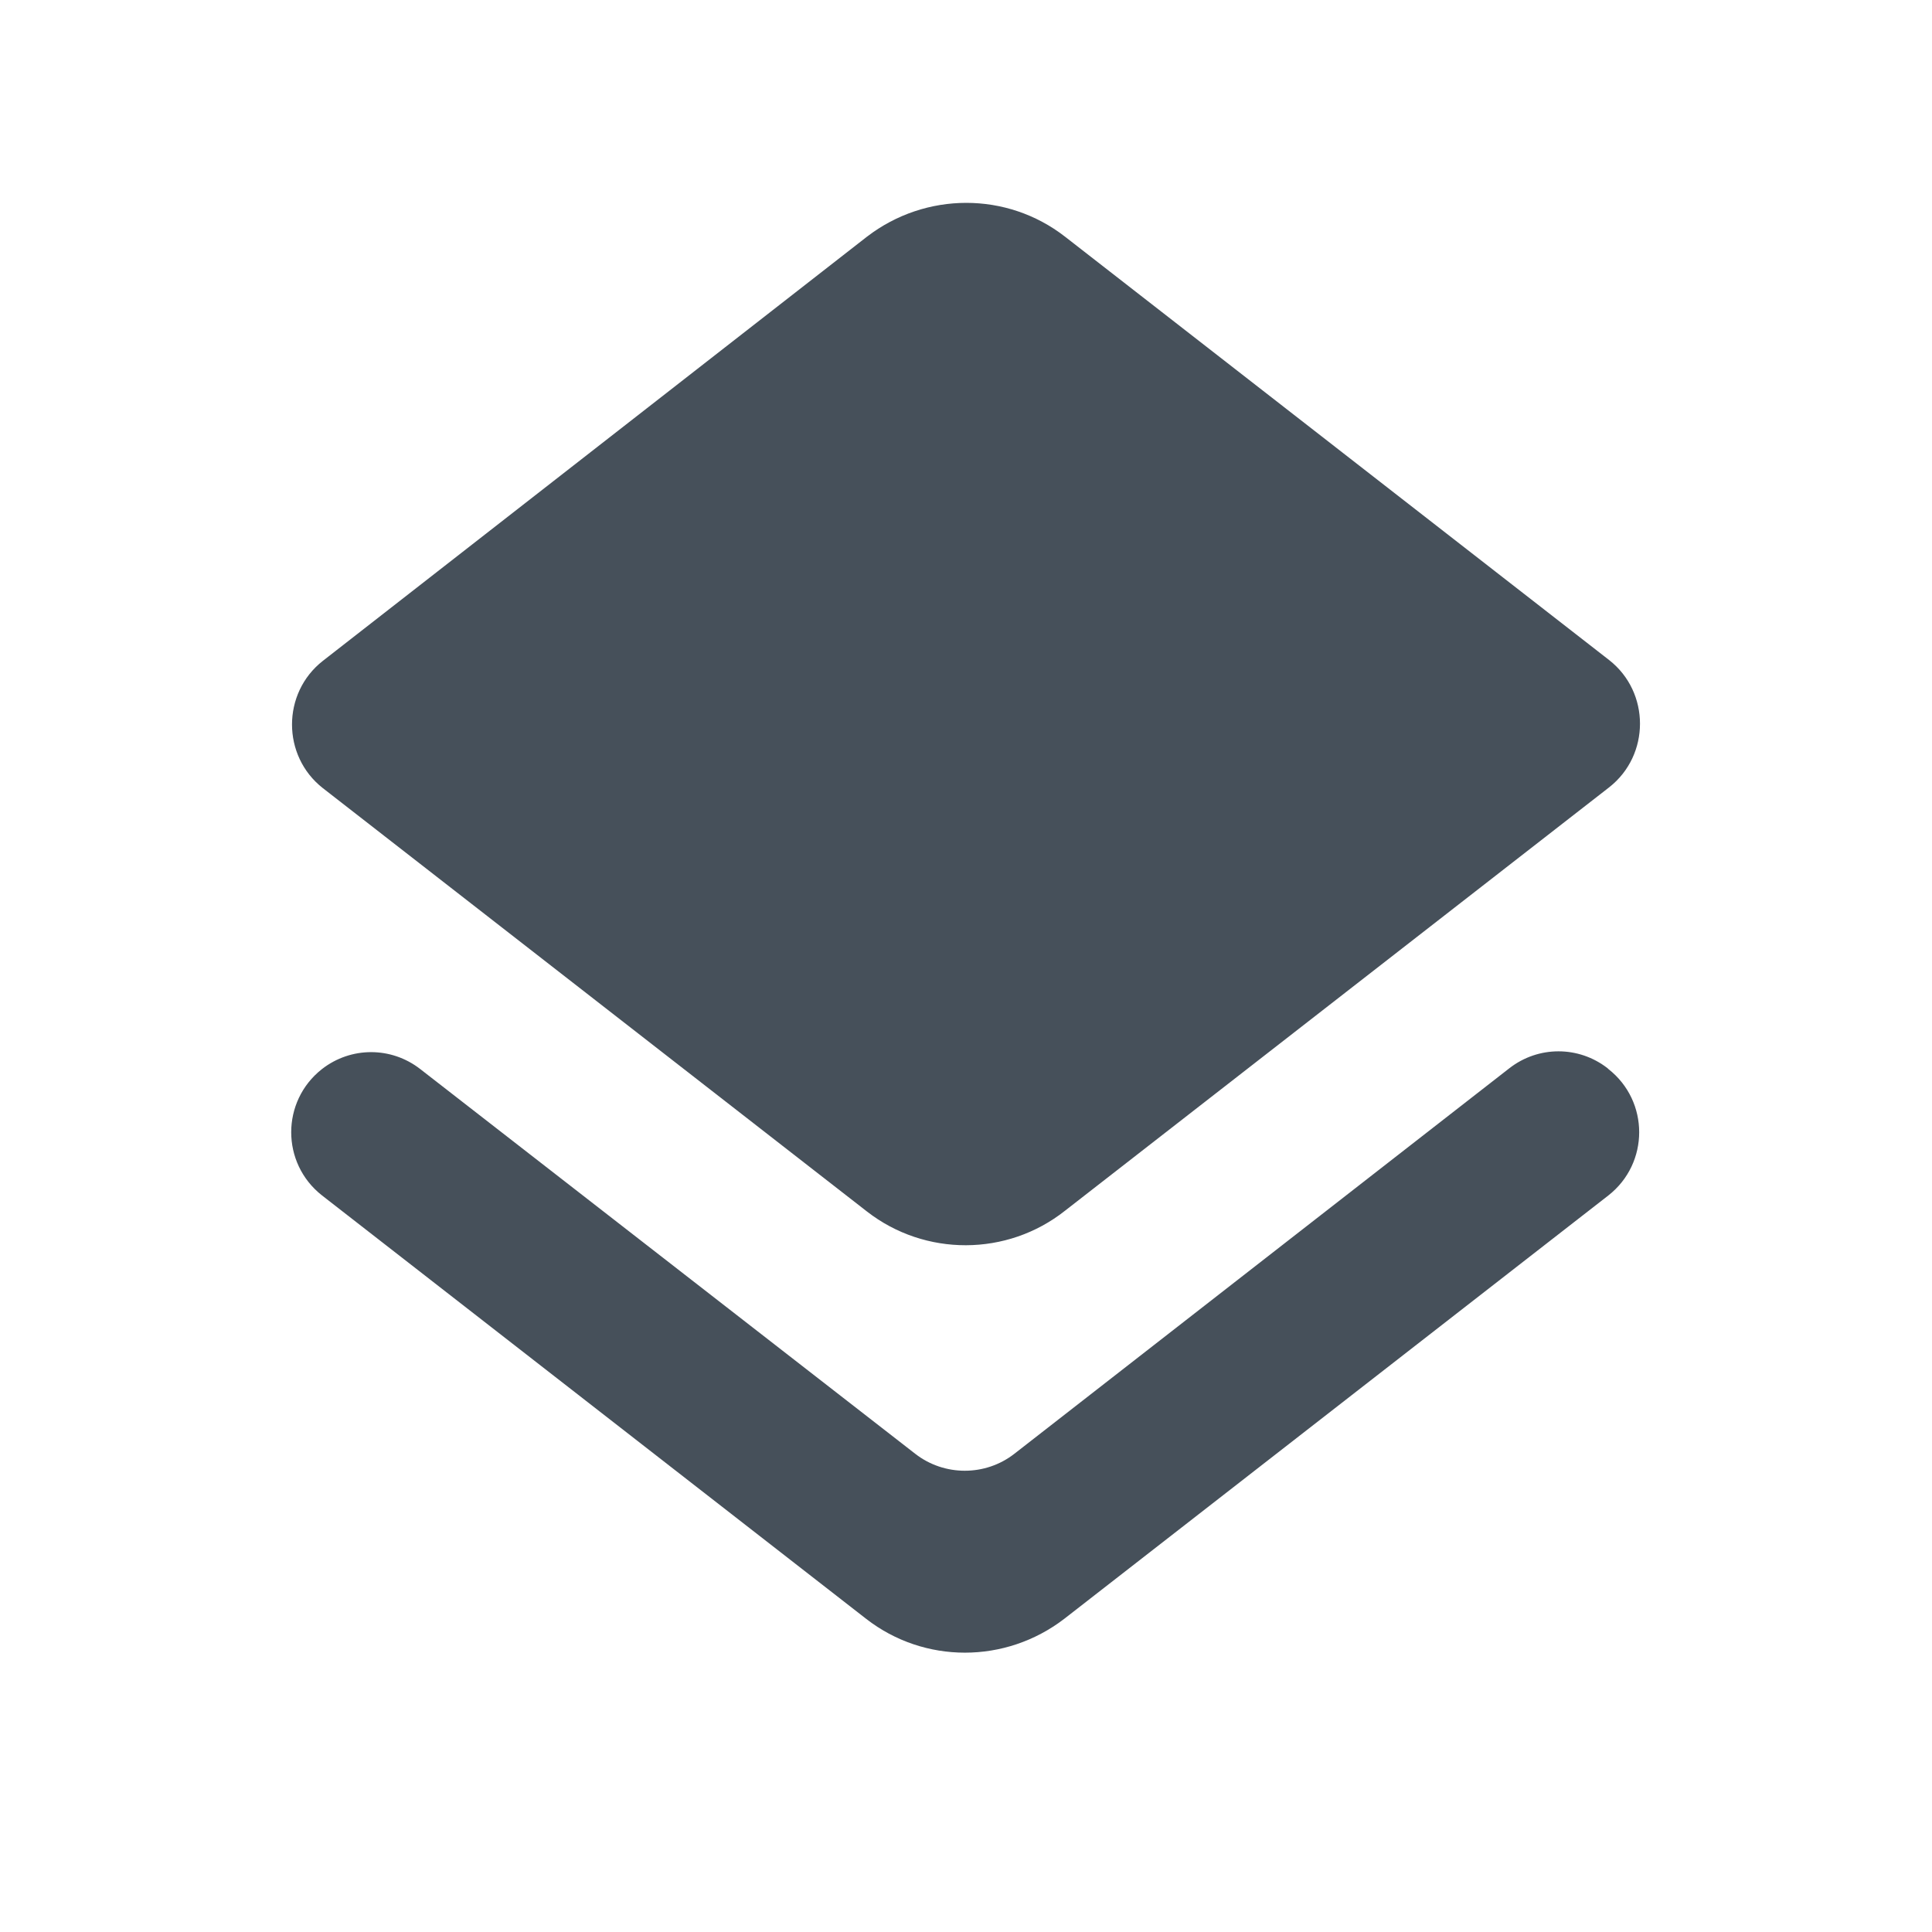 <svg width="24" height="24" viewBox="0 0 24 24" fill="none" xmlns="http://www.w3.org/2000/svg">
<g clip-path="url(#clip0_814_175)">
<path d="M12.6 18.06C12.24 18.34 11.73 18.34 11.37 18.06L5.22 13.28C4.86 13 4.36 13 4 13.28C3.49 13.68 3.49 14.45 4 14.85L10.76 20.11C11.48 20.67 12.49 20.67 13.22 20.11L19.98 14.85C20.49 14.45 20.49 13.68 19.98 13.28L19.97 13.27C19.61 12.99 19.11 12.99 18.75 13.27L12.6 18.06ZM13.23 15.04L19.99 9.78C20.5 9.38 20.5 8.6 19.99 8.2L13.23 2.94C12.51 2.38 11.5 2.38 10.77 2.94L4.01 8.21C3.5 8.61 3.5 9.39 4.01 9.79L10.77 15.05C11.49 15.61 12.51 15.61 13.23 15.04Z" fill="#46505A"/>
</g>
<defs>
<clipPath id="clip0_814_175">
<rect width="24" height="24" fill="white"/>
</clipPath>
</defs>
</svg>

